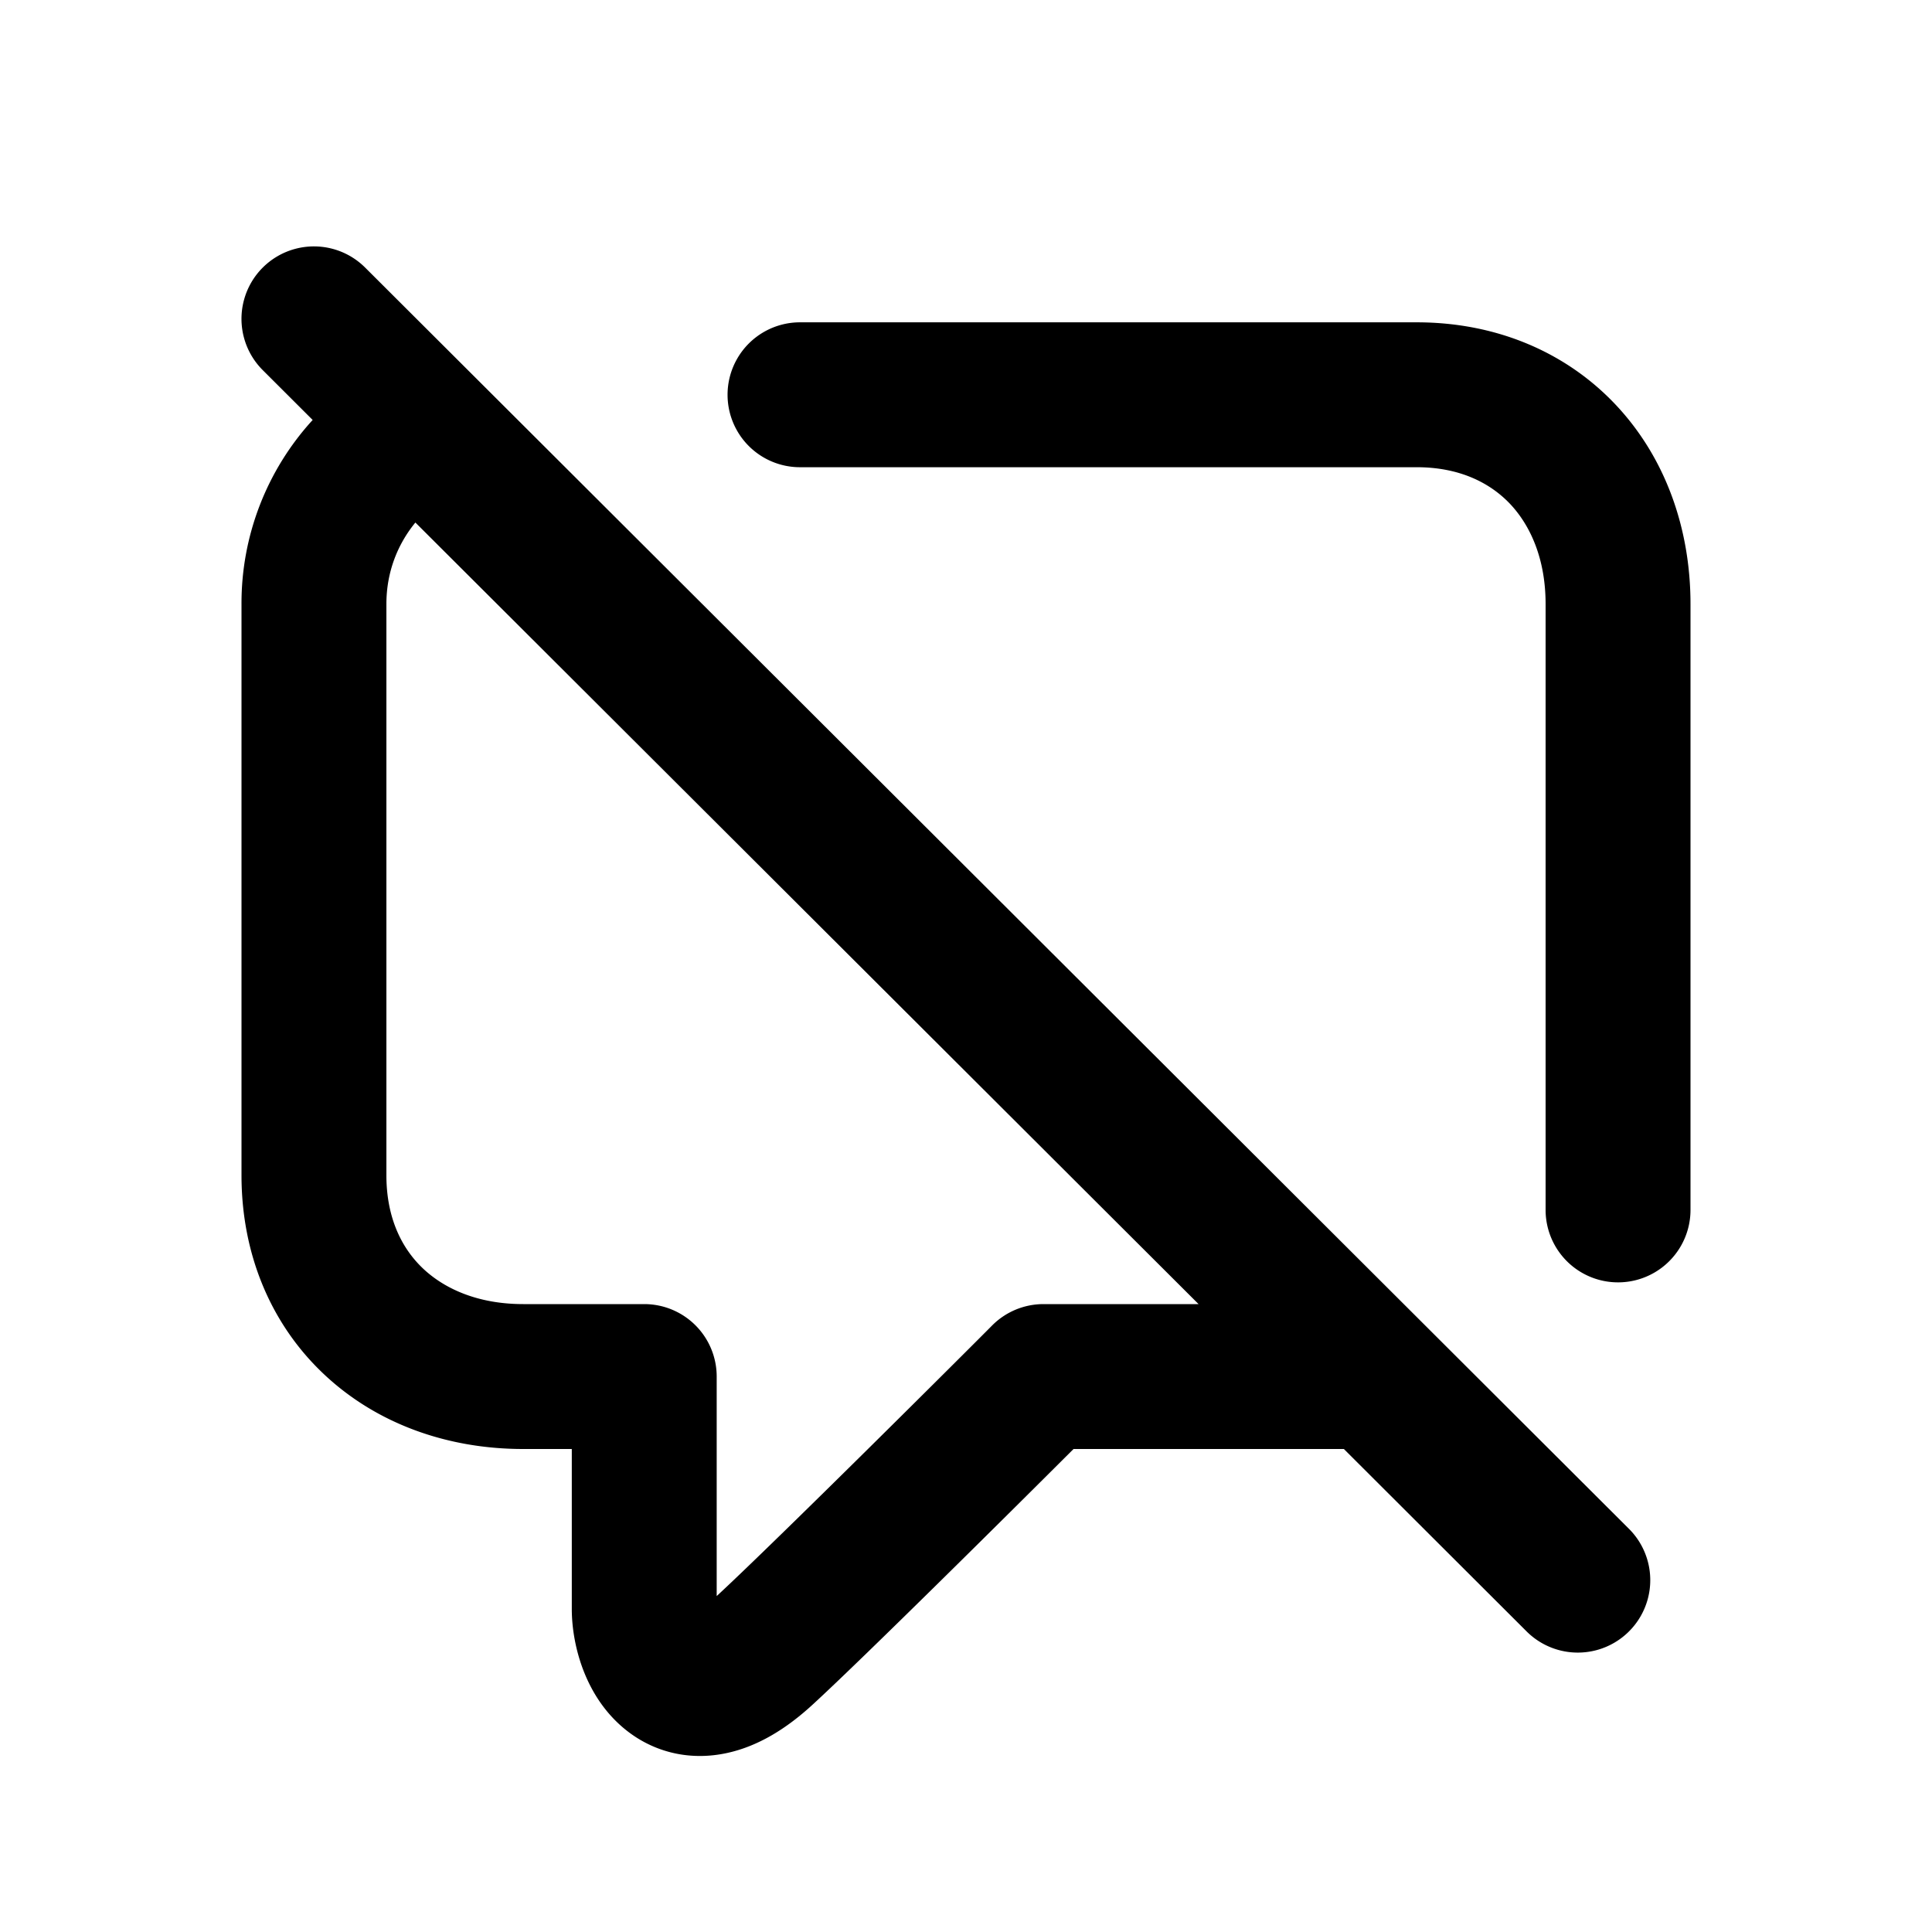 <svg xmlns="http://www.w3.org/2000/svg" width="24" height="24" fill="currentColor" viewBox="0 0 24 24"><path fill-rule="evenodd" d="M4.536 3.324a.9.9 0 1 0-1.272 1.274l.62.619A3.372 3.372 0 0 0 3 7.504V14.6c0 .98.365 1.848 1.019 2.466.65.615 1.53.934 2.481.934h.603v1.986c0 .465.179 1.167.758 1.568.329.227.737.315 1.163.224.397-.084.752-.31 1.068-.6.639-.586 2.525-2.46 3.244-3.178h3.358l2.27 2.266a.9.9 0 0 0 1.272-1.274L4.536 3.324ZM14.89 16.201l-9.73-9.71c-.22.269-.36.614-.36 1.013V14.6c0 .52.185.903.456 1.159.276.26.695.441 1.244.441h1.503a.9.9 0 0 1 .9.9v2.727c.758-.701 3.21-3.147 3.417-3.357a.9.9 0 0 1 .642-.27h1.928 M9.938 4.004a.9.9 0 0 0 0 1.8H17.6c.52 0 .903.186 1.159.456.26.276.441.695.441 1.244v7.526a.9.9 0 0 0 1.8 0V7.504c0-.952-.32-1.832-.934-2.481-.619-.654-1.486-1.019-2.466-1.019H9.938Z"/></svg>
